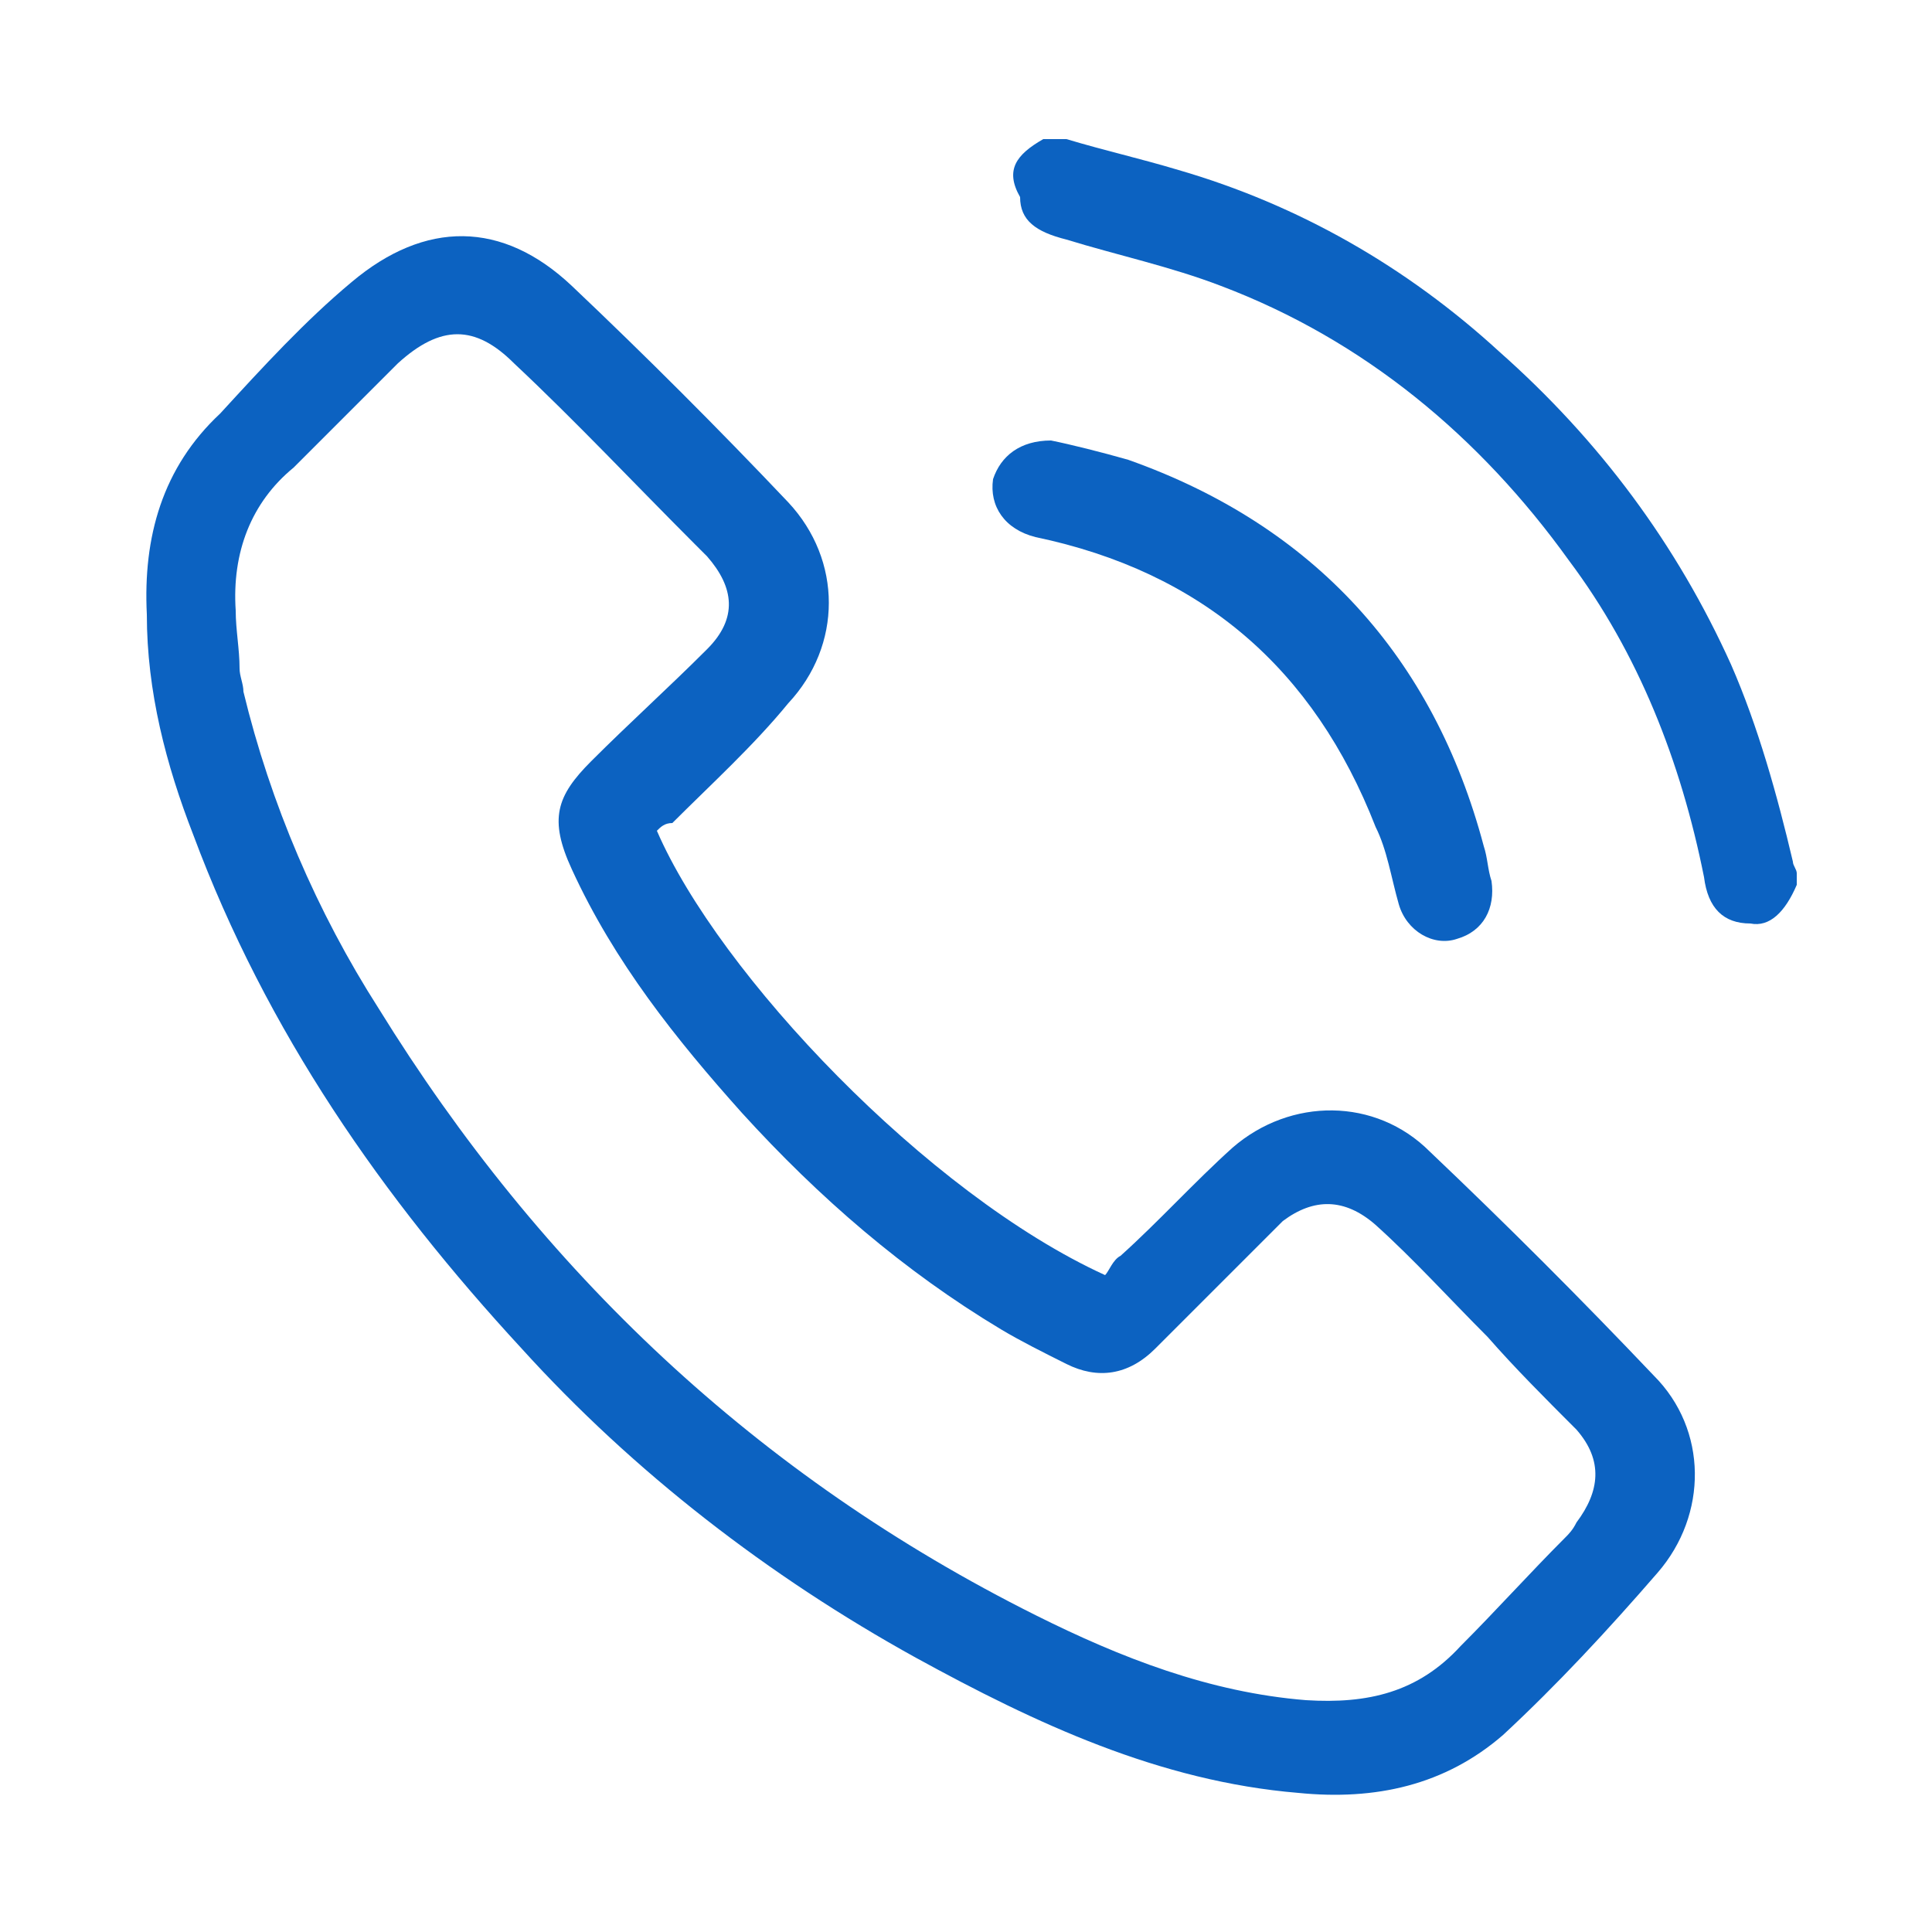<?xml version="1.0" encoding="utf-8"?>
<!-- Generator: Adobe Illustrator 26.5.0, SVG Export Plug-In . SVG Version: 6.00 Build 0)  -->
<svg version="1.1" id="Layer_1" xmlns="http://www.w3.org/2000/svg" xmlns:xlink="http://www.w3.org/1999/xlink" x="0px" y="0px"
	 width="50px" height="50px" viewBox="0 0 50 50" style="enable-background:new 0 0 50 50;" xml:space="preserve">
<style type="text/css">
	.st0{fill:#0C62C1;}
</style>
<g>
	<path class="st0" d="M27.6,3.6c1,0.3,1.9,0.5,2.9,0.8c3.1,0.9,5.9,2.5,8.3,4.7c2.6,2.3,4.6,5,6,8.1c0.7,1.6,1.2,3.4,1.6,5.1
		c0,0.1,0.1,0.2,0.1,0.3c0,0.1,0,0.2,0,0.3c0,0,0,0,0,0c-0.3,0.7-0.7,1.1-1.2,1c-0.7,0-1.1-0.4-1.2-1.2c-0.6-3-1.7-5.8-3.5-8.2
		c-2.3-3.2-5.3-5.7-9-7.1c-1.3-0.5-2.7-0.8-4-1.2c-0.8-0.2-1.2-0.5-1.2-1.1C26,4.4,26.3,4,27,3.6C27.2,3.6,27.4,3.6,27.6,3.6z"/>
	<path class="st0" d="M17,21.5c1.6,3.7,7,9.4,11.6,11.5c0.1-0.1,0.2-0.4,0.4-0.5c1-0.9,1.9-1.9,2.9-2.8c1.5-1.3,3.7-1.3,5.1,0.1
		c2,1.9,3.9,3.8,5.8,5.8c1.4,1.4,1.4,3.6,0.1,5.1c-1.3,1.5-2.6,2.9-4,4.2c-1.5,1.3-3.3,1.7-5.3,1.5c-3.6-0.3-6.8-1.8-9.9-3.5
		c-3.8-2.1-7.3-4.8-10.2-8c-3.6-3.9-6.6-8.2-8.5-13.3c-0.7-1.8-1.2-3.7-1.2-5.7c-0.1-2,0.4-3.8,1.9-5.2c1.1-1.2,2.2-2.4,3.4-3.4
		c1.9-1.6,3.9-1.6,5.7,0.1c1.9,1.8,3.8,3.7,5.6,5.6c1.4,1.5,1.4,3.7,0,5.2c-0.9,1.1-2,2.1-3,3.1C17.2,21.3,17.1,21.4,17,21.5z
		 M6.1,15.8c0,0.5,0.1,1,0.1,1.5c0,0.2,0.1,0.4,0.1,0.6c0.7,2.9,1.9,5.7,3.5,8.2c4.2,6.8,9.8,12.1,17,15.7c2.2,1.1,4.5,2,7,2.2
		c1.6,0.1,2.9-0.2,4-1.4c0.9-0.9,1.8-1.9,2.7-2.8c0.1-0.1,0.2-0.2,0.3-0.4c0.6-0.8,0.7-1.6,0-2.4c-0.8-0.8-1.6-1.6-2.3-2.4
		c-1-1-1.9-2-2.9-2.9C34.8,31,34,31,33.2,31.6c-0.1,0.1-0.3,0.3-0.4,0.4c-1,1-1.9,1.9-2.9,2.9c-0.7,0.7-1.5,0.8-2.3,0.4
		c-0.6-0.3-1.2-0.6-1.7-0.9c-2.5-1.5-4.7-3.4-6.7-5.6c-1.7-1.9-3.3-3.9-4.4-6.3c-0.6-1.3-0.4-1.9,0.5-2.8c1-1,2-1.9,3-2.9
		c0.8-0.8,0.7-1.6,0-2.4c-0.1-0.1-0.2-0.2-0.3-0.3c-1.6-1.6-3.1-3.2-4.7-4.7c-1-1-1.9-1-3,0c-0.9,0.9-1.8,1.8-2.7,2.7
		C6.5,13,6,14.3,6.1,15.8z"/>
	<path class="st0" d="M27.2,11.4c0.5,0.1,1.3,0.3,2,0.5c4.8,1.7,7.9,5.1,9.2,10c0.1,0.3,0.1,0.6,0.2,0.9c0.1,0.7-0.2,1.3-0.9,1.5
		c-0.6,0.2-1.3-0.2-1.5-0.9c-0.2-0.7-0.3-1.4-0.6-2c-1.6-4.1-4.5-6.6-8.8-7.5c-0.8-0.2-1.2-0.8-1.1-1.5
		C25.9,11.8,26.4,11.4,27.2,11.4z"/>
</g>
</svg>
